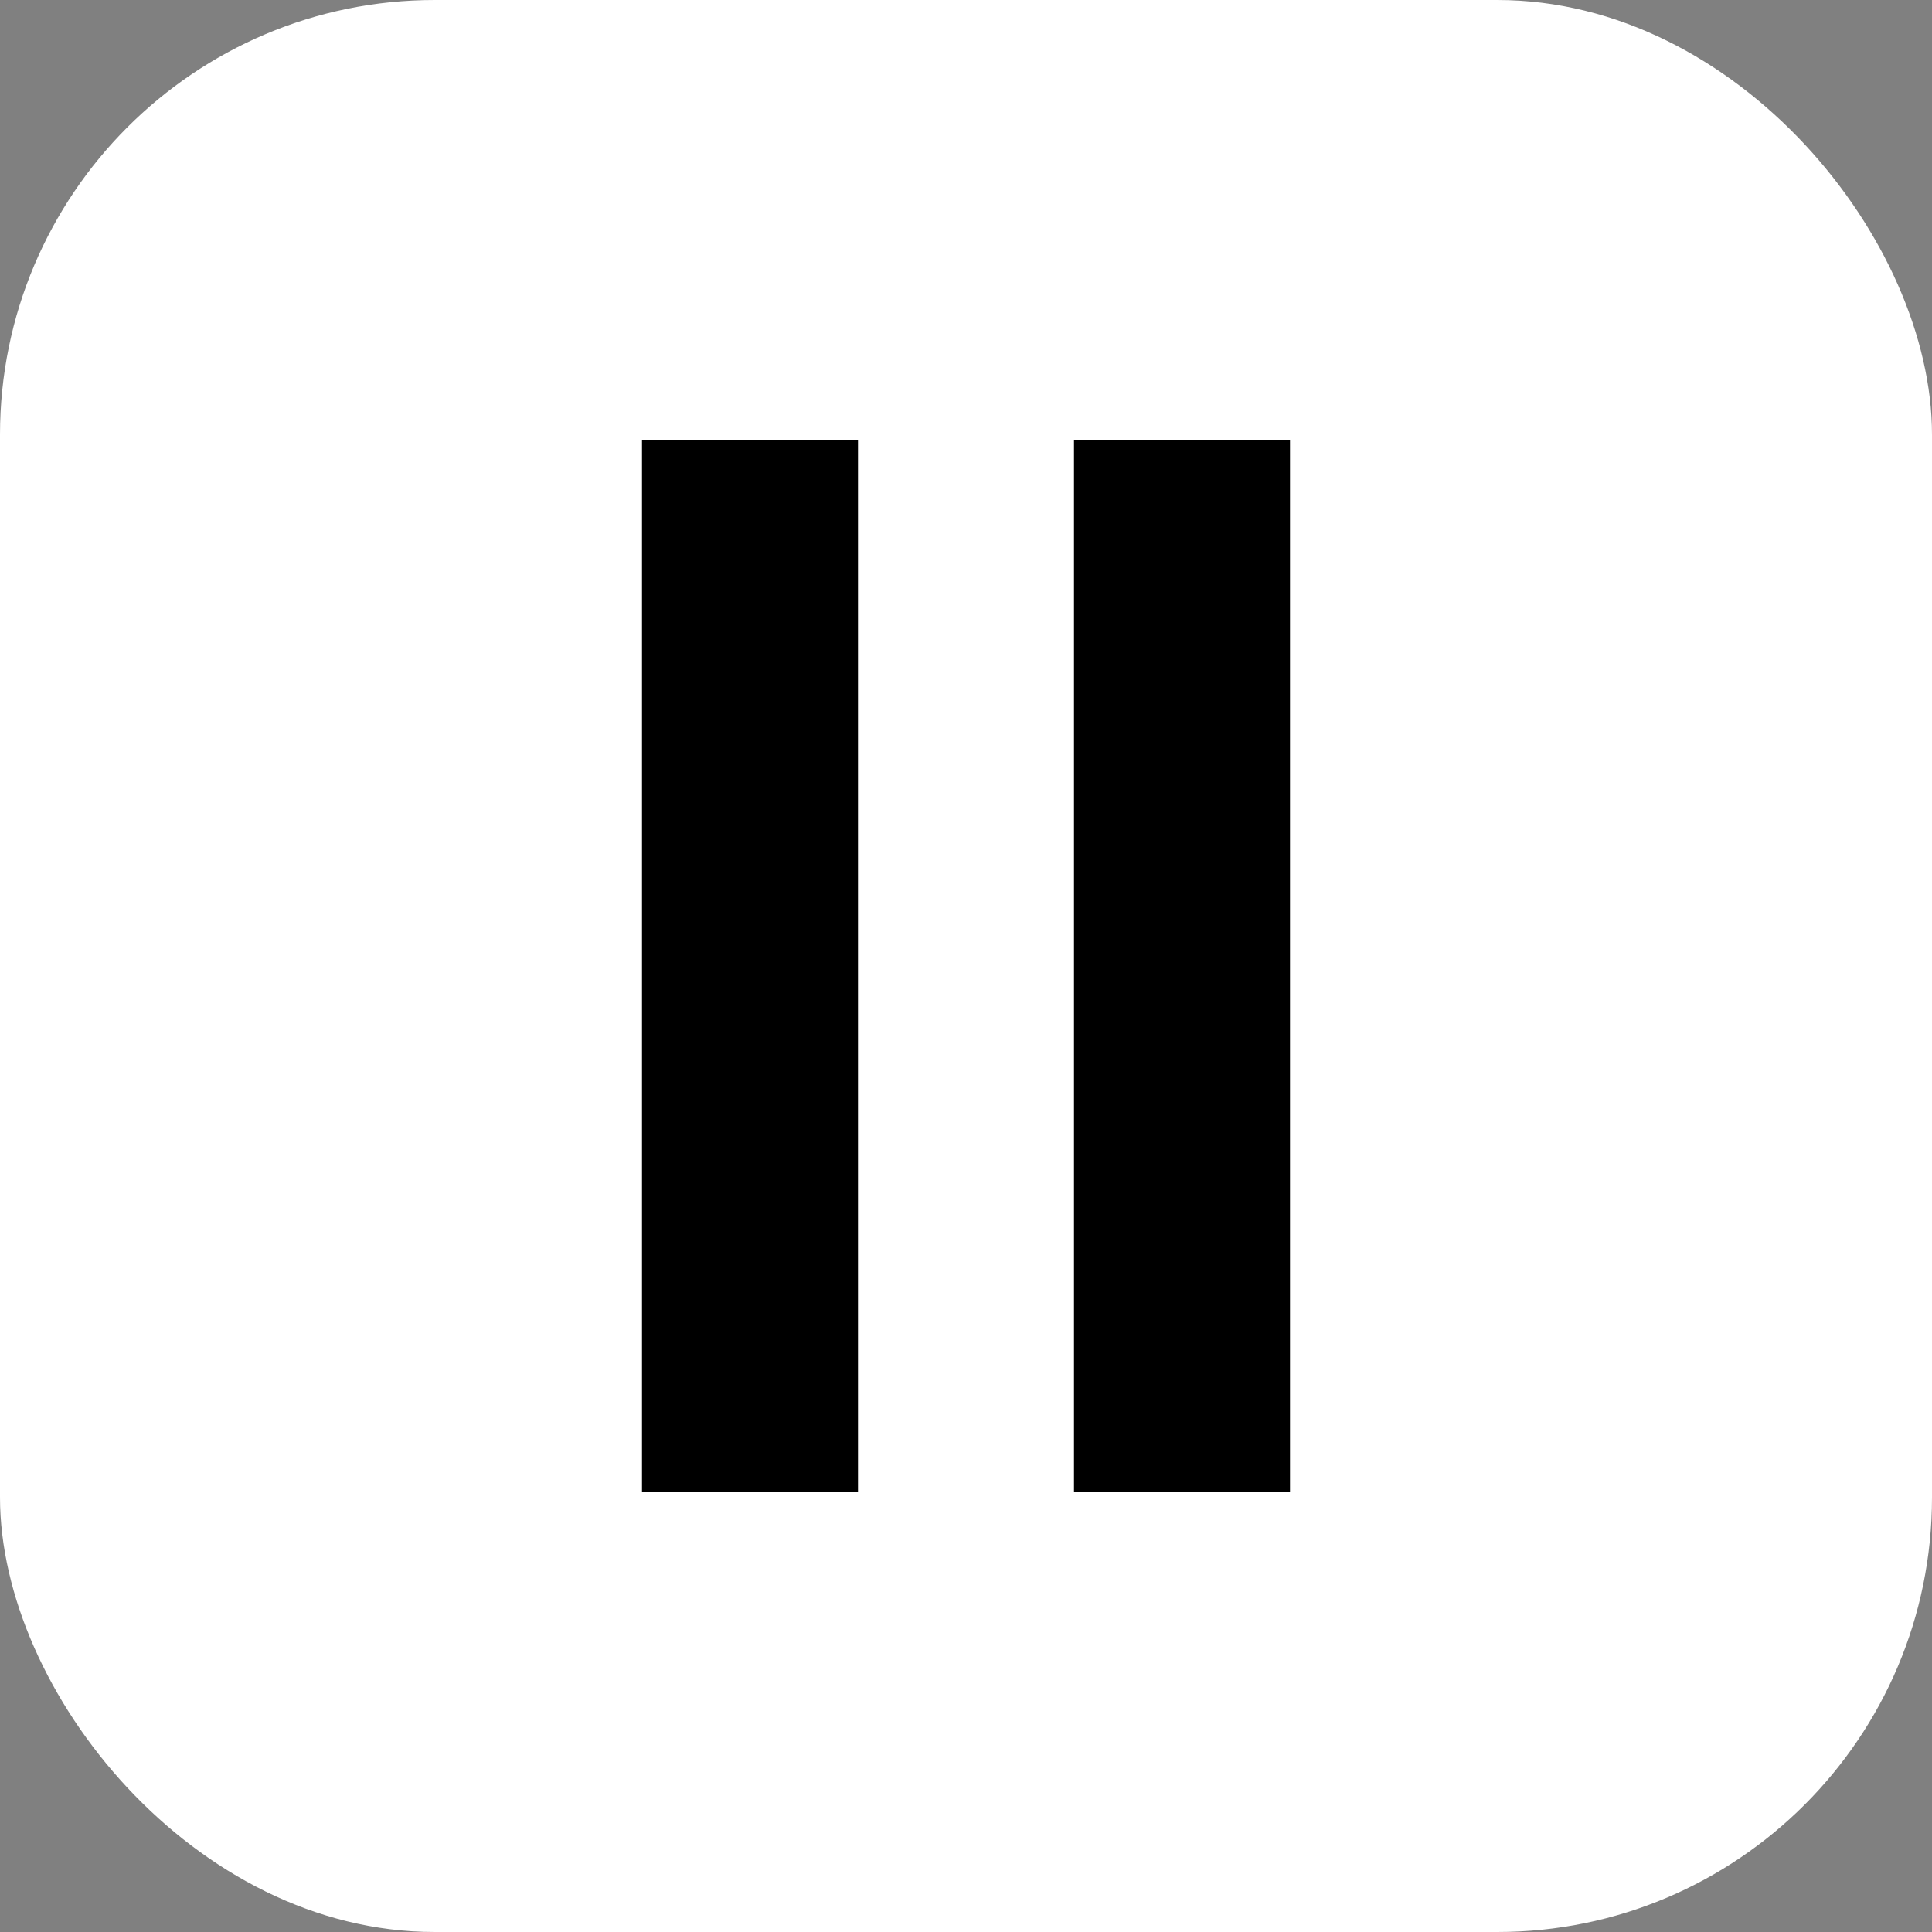 <svg xmlns="http://www.w3.org/2000/svg" width="40" height="40" viewBox="0 0 40 40">
  <rect x="0" y="0" width="40" height="40" fill="#808080" stroke="none"/>
  <g id="Group_4" data-name="Group 4" transform="translate(981 -456)">
    <rect id="Rectangle_1" data-name="Rectangle 1" width="40" height="40" rx="9" transform="translate(-981 456)" fill="#fff"/>
    <g id="elevenlabs" transform="translate(-1315.708 173.119)">
      <path id="Path_18" data-name="Path 18" d="M468,292h4.472v21.763H468Z" transform="translate(-111.056)"/>
      <path id="Path_19" data-name="Path 19" d="M348,292h4.472v21.763H348Z"/>
    </g>
  </g>
</svg>
